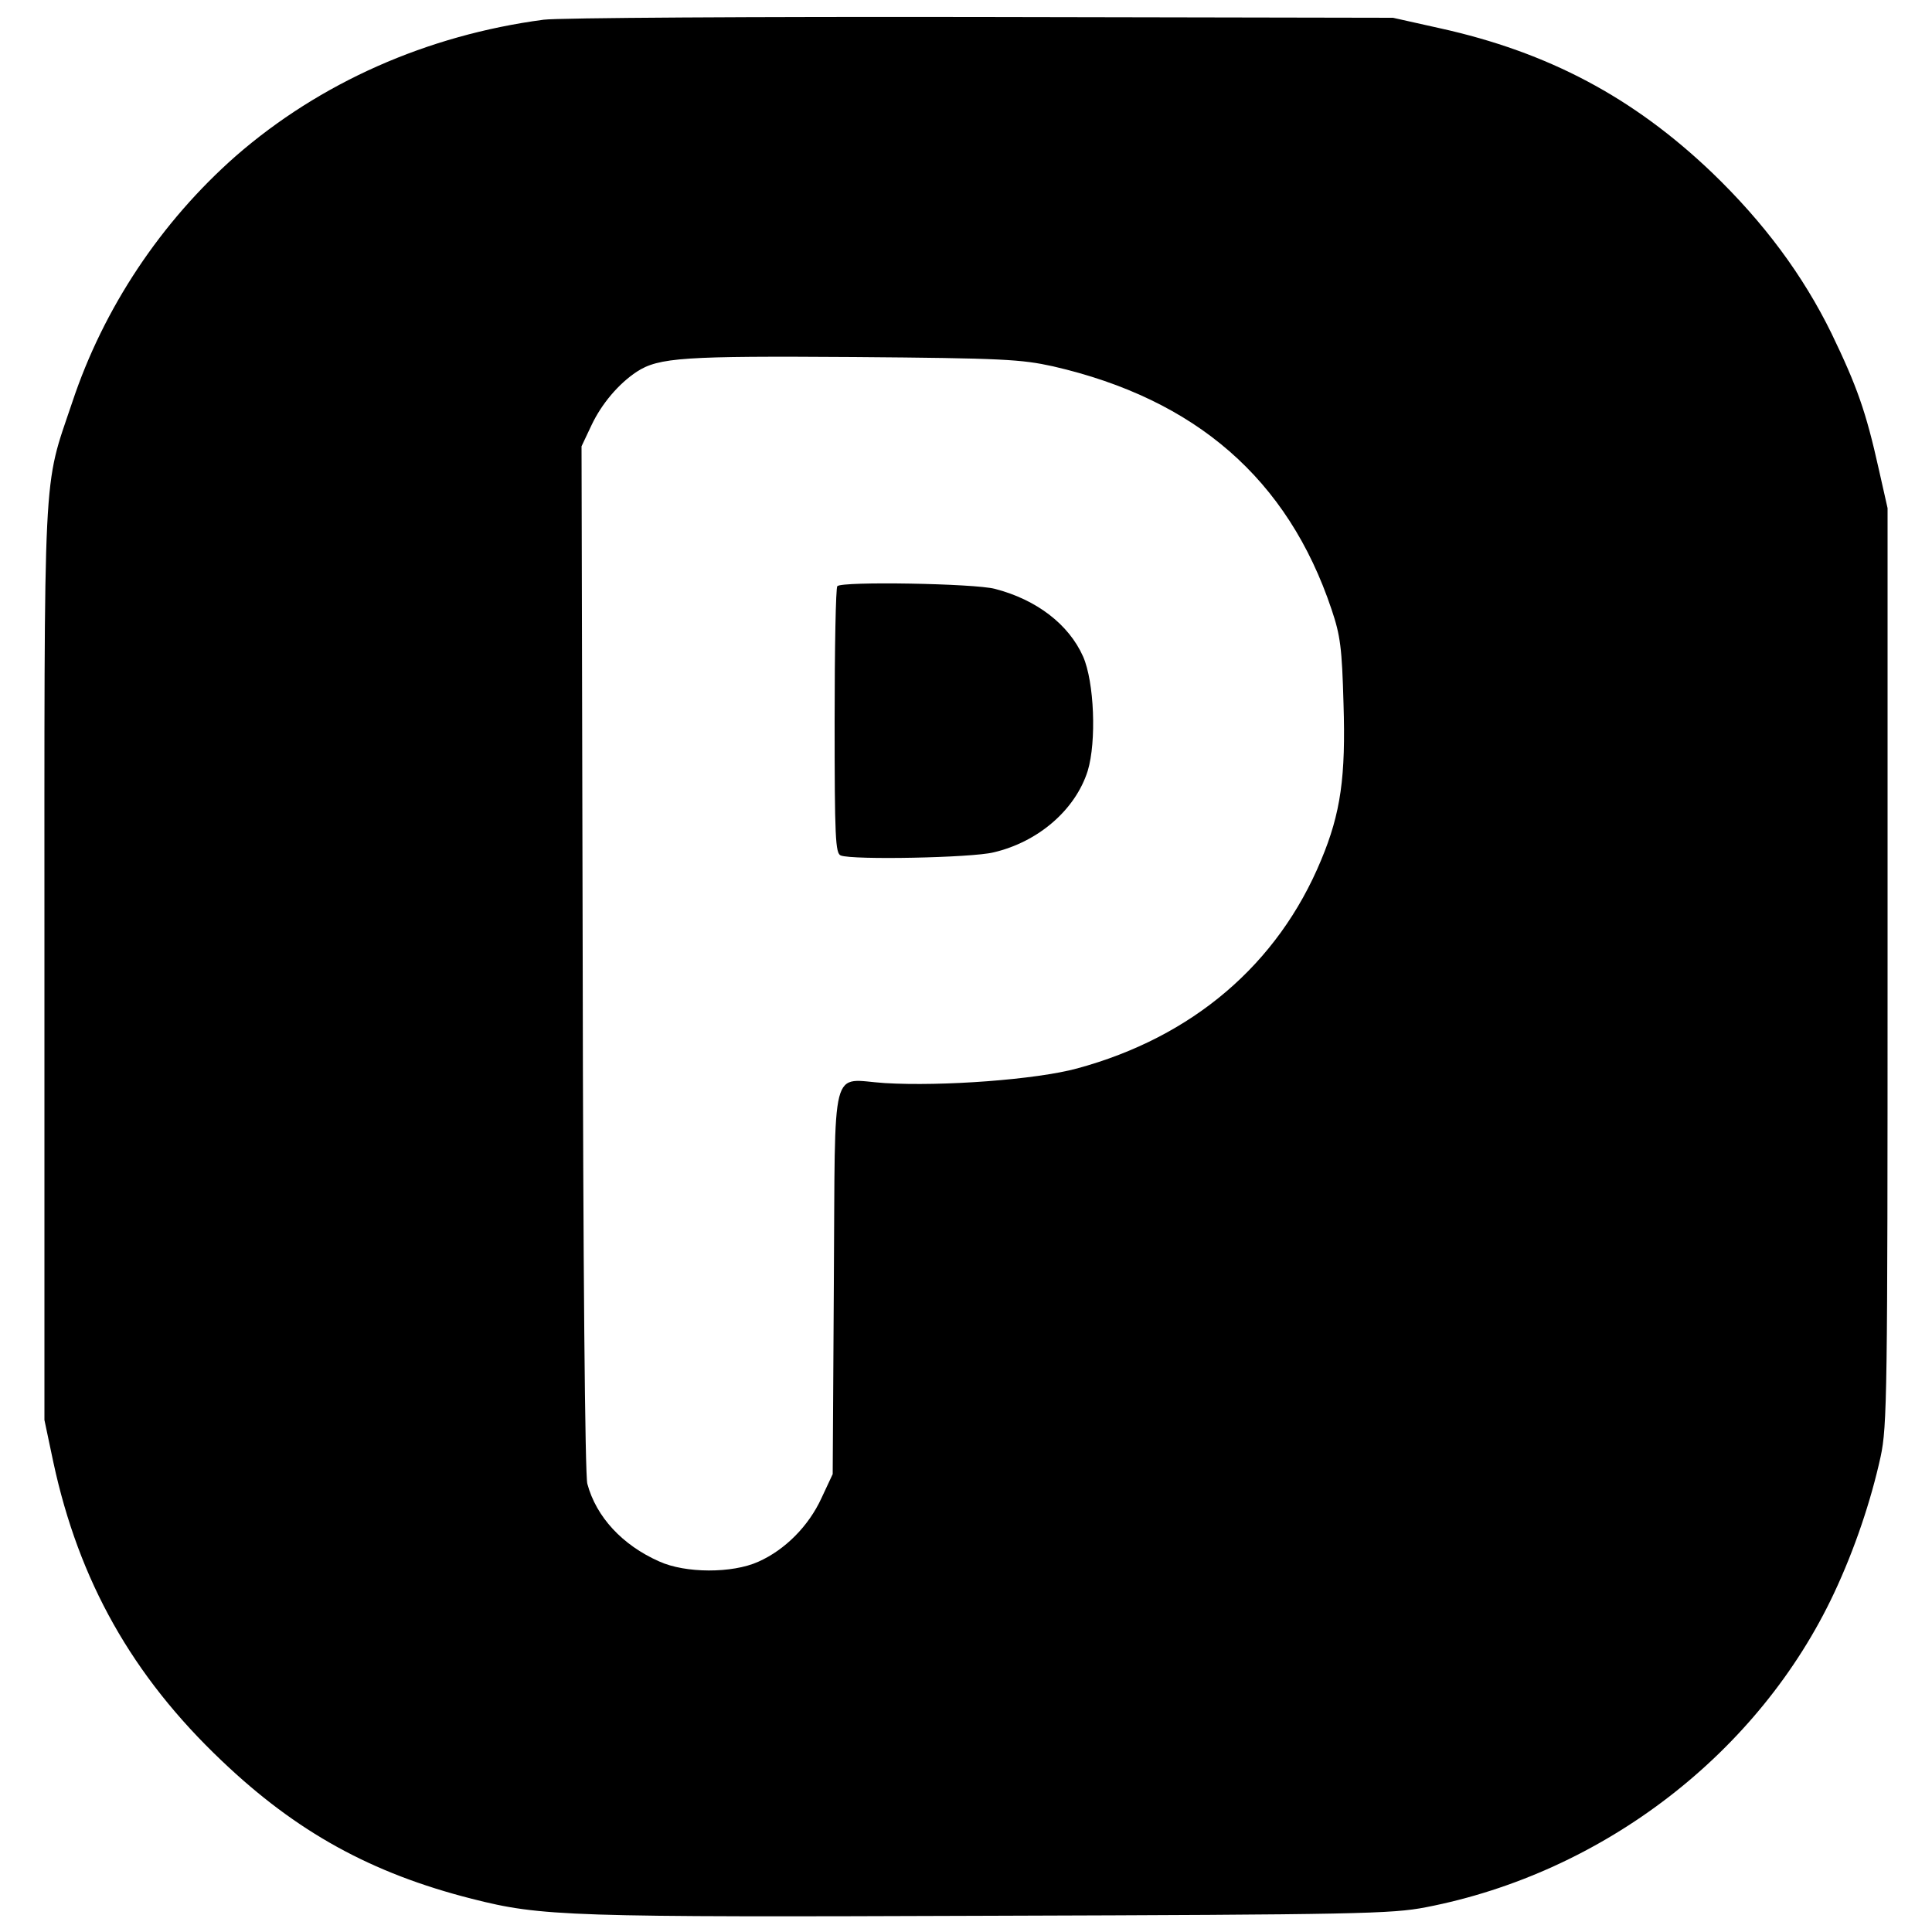 <?xml version="1.0" standalone="no"?>
<!DOCTYPE svg PUBLIC "-//W3C//DTD SVG 20010904//EN"
 "http://www.w3.org/TR/2001/REC-SVG-20010904/DTD/svg10.dtd">
<svg version="1.0" xmlns="http://www.w3.org/2000/svg"
 width="500pt" height="500pt" viewBox="0 0 500 500"
 preserveAspectRatio="xMidYMid meet">
<g transform="translate(0,500) scale(0.1,-0.1)"
fill="#000000" stroke="none">
<path d="M1407 4949 c-302 -40 -579 -163 -797 -353 -193 -170 -342 -393 -423
-637 -77 -229 -72 -136 -72 -1454 l0 -1180 23 -109 c66 -307 204 -553 436
-773 193 -184 387 -291 647 -357 181 -46 246 -48 1344 -44 949 3 1037 5 1125
22 460 89 863 400 1057 814 53 113 95 238 120 352 17 79 18 163 18 1270 l0
1185 -23 102 c-33 148 -56 213 -122 350 -74 151 -175 287 -309 416 -204 195
-424 312 -705 374 l-121 27 -1065 2 c-586 1 -1096 -2 -1133 -7z m1318 -897
c370 -85 608 -292 721 -629 23 -68 27 -100 31 -244 6 -189 -7 -283 -58 -405
-112 -270 -333 -458 -631 -539 -106 -29 -350 -47 -498 -38 -143 9 -128 66
-132 -515 l-3 -497 -29 -62 c-33 -72 -94 -134 -164 -165 -67 -30 -188 -30
-256 1 -95 42 -163 115 -186 201 -6 21 -11 571 -12 1360 l-3 1325 26 55 c26
55 70 107 117 138 57 37 122 41 562 38 386 -3 433 -6 515 -24z"/>
<path d="M2167 3483 c-4 -3 -7 -160 -7 -349 0 -302 2 -343 16 -348 31 -12 338
-6 395 8 116 27 212 110 244 211 23 76 17 230 -12 296 -37 83 -120 147 -228
175 -52 14 -396 20 -408 7z"/>
</g>
</svg>
